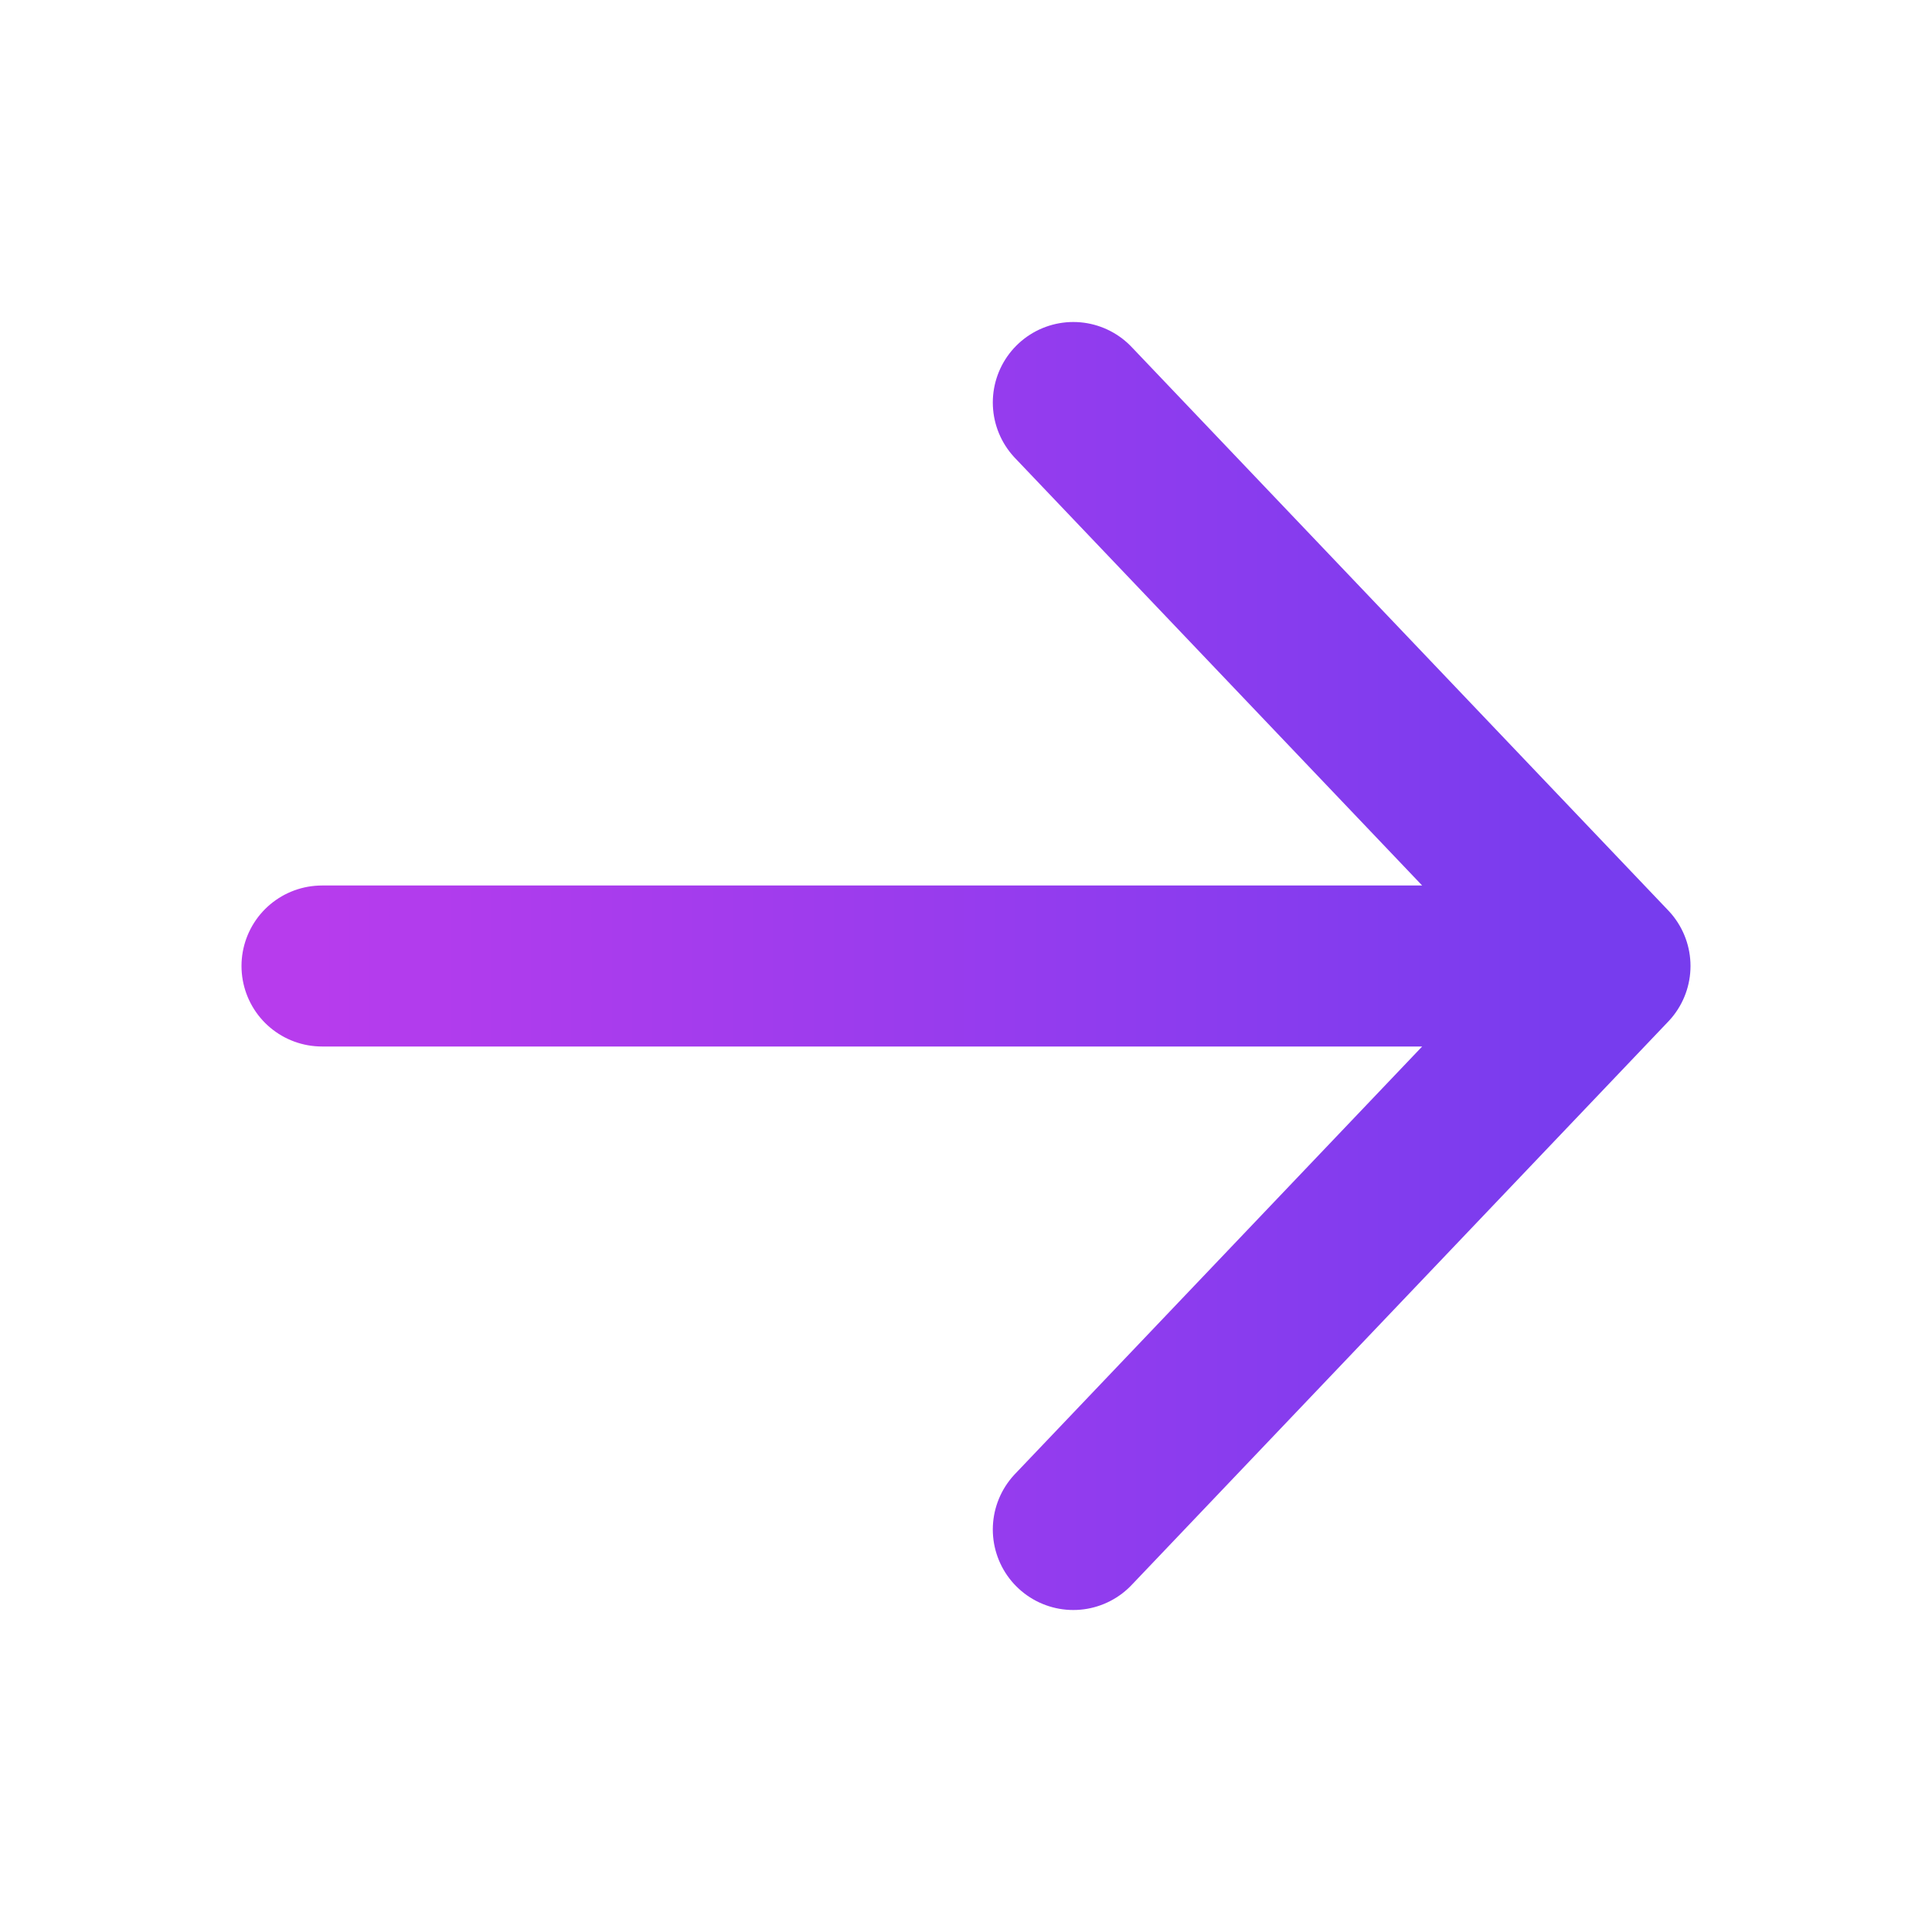 <svg width="24" height="24" fill="none" xmlns="http://www.w3.org/2000/svg"><path d="M13.333 5L20 12m0 0l-6.667 7M20 12H4" stroke="url(#paint0_linear_35_733)" stroke-width="2" stroke-linecap="round" stroke-linejoin="round"/><defs><linearGradient id="paint0_linear_35_733" x1="3.968" y1="12" x2="20" y2="12" gradientUnits="userSpaceOnUse"><stop stop-color="#B73CED"/><stop offset="1" stop-color="#773CEE"/></linearGradient></defs></svg>